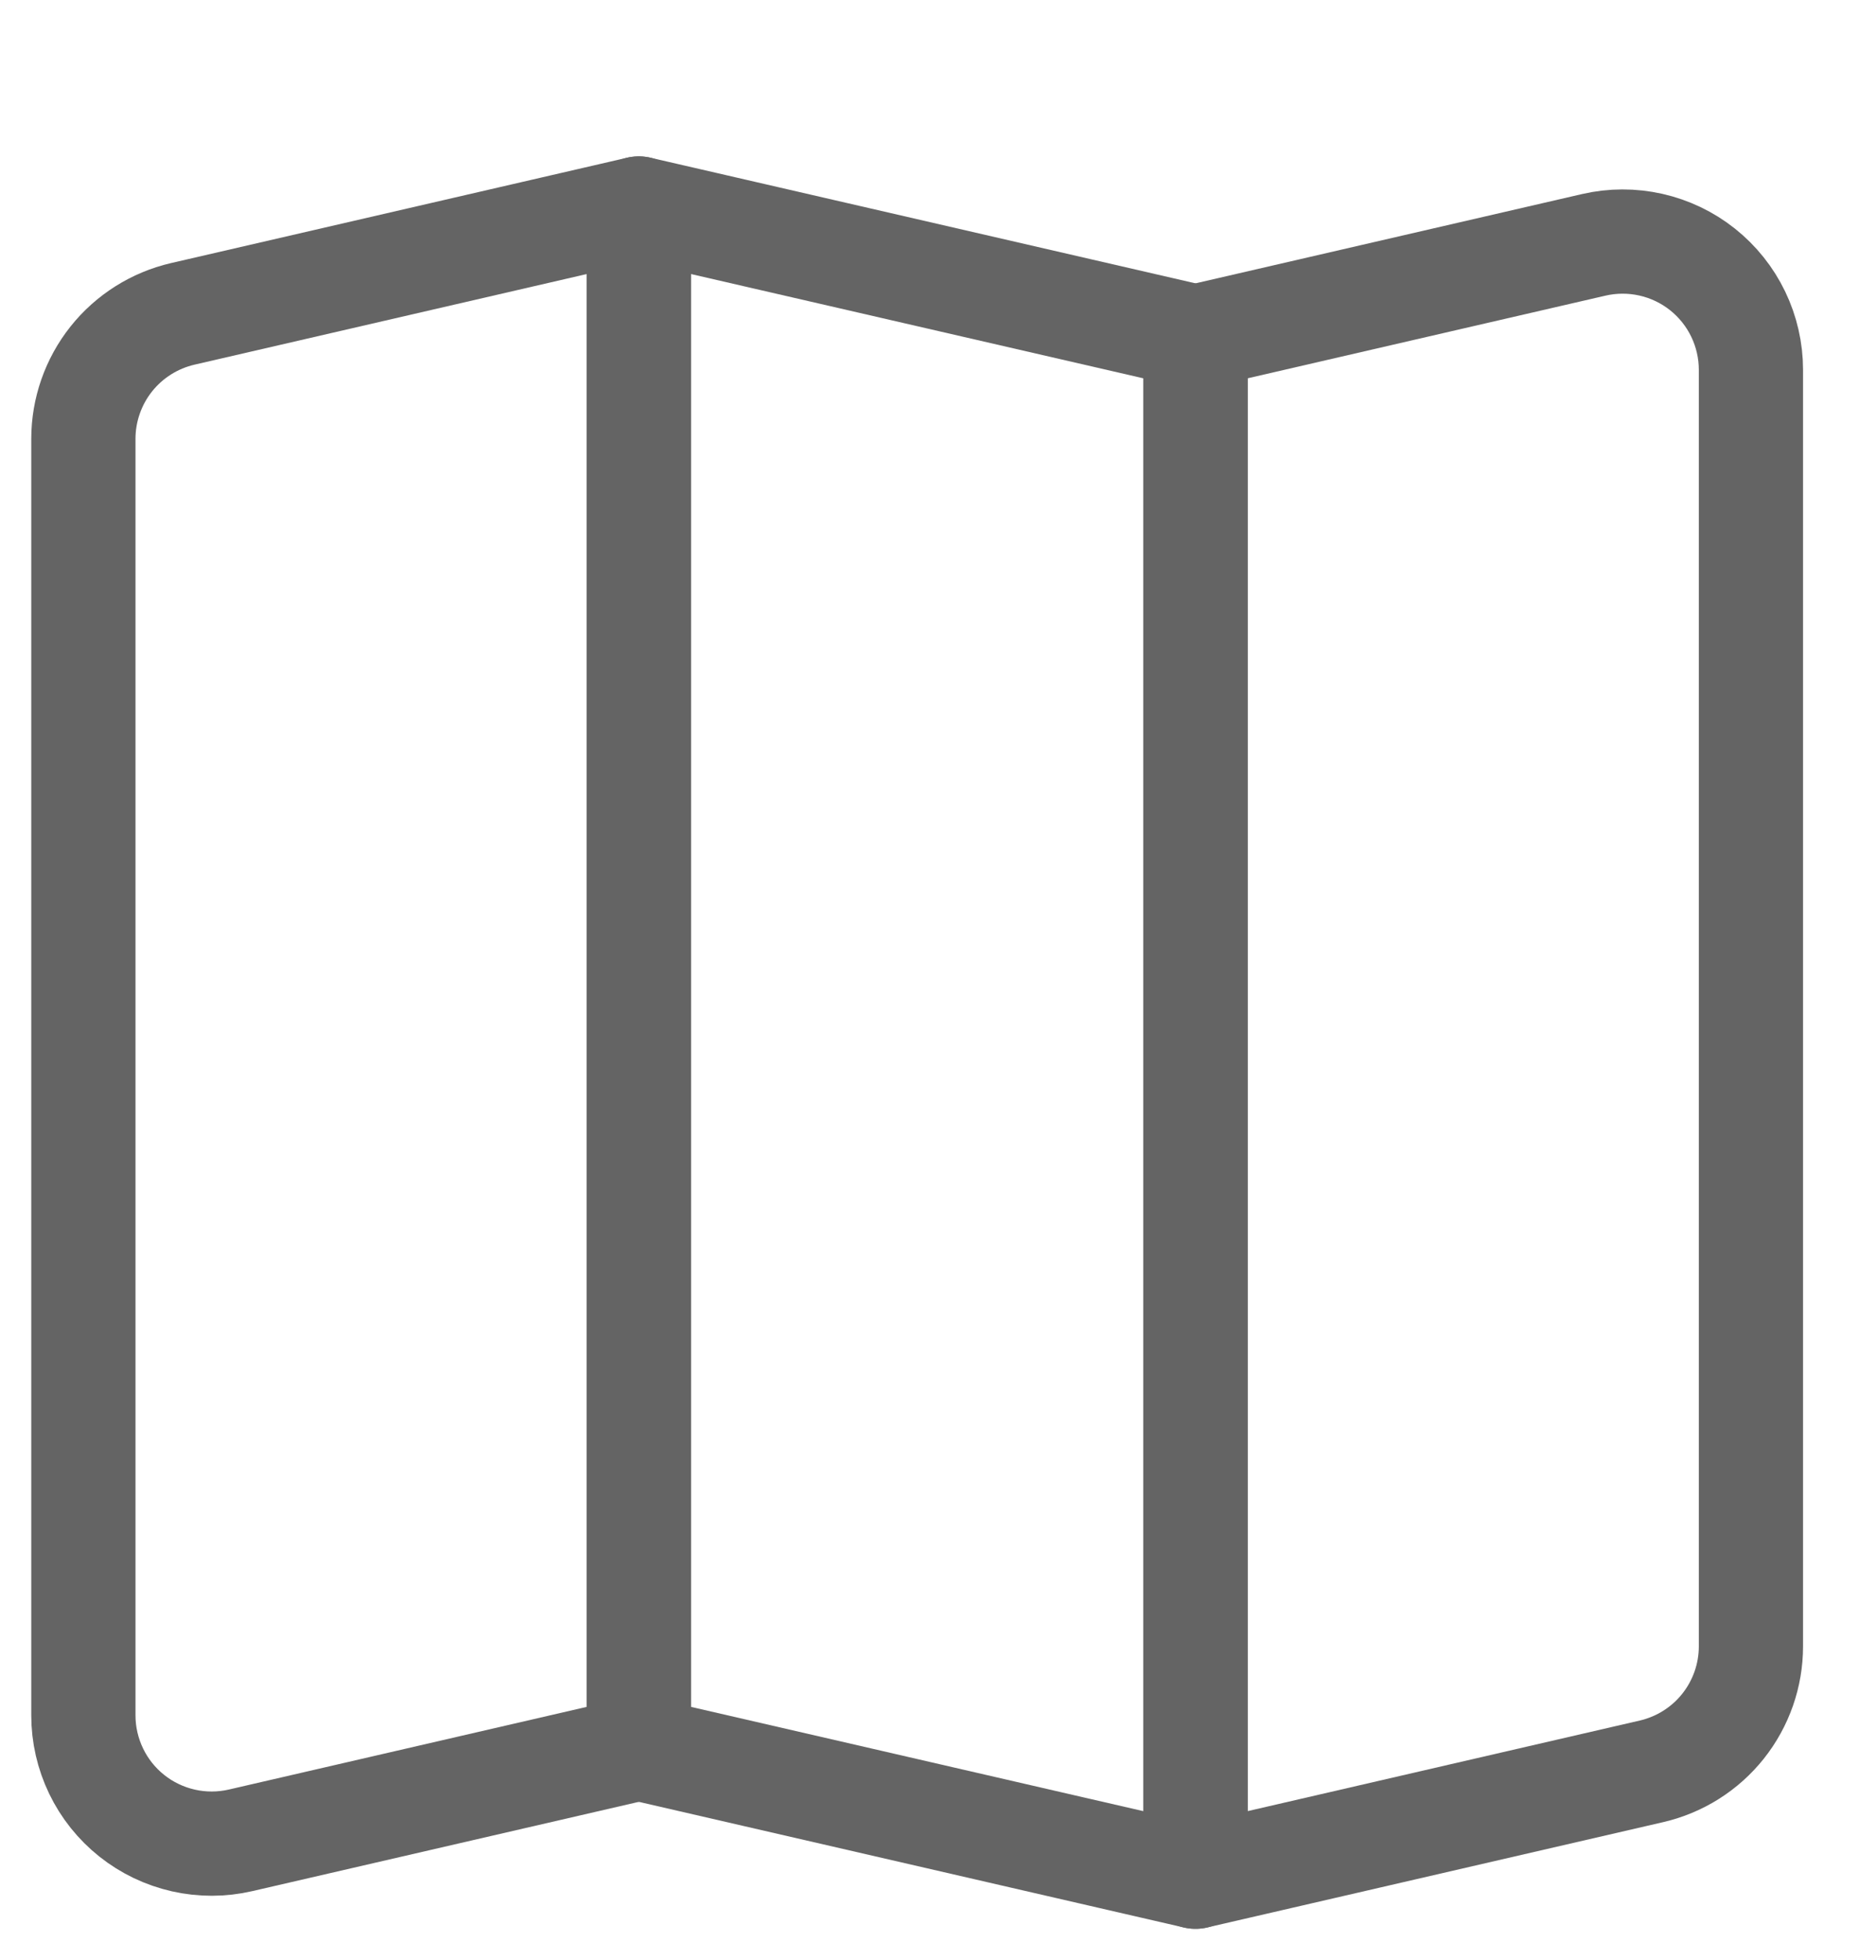 <svg width="45" height="47" viewBox="0 0 45 47" fill="none" xmlns="http://www.w3.org/2000/svg">
<path d="M15.323 41.923L5.769 44.129C5.318 44.233 4.85 44.234 4.398 44.132C3.947 44.03 3.524 43.828 3.162 43.54C2.8 43.252 2.507 42.886 2.306 42.469C2.105 42.052 2 41.595 2 41.132V10.523C2 9.828 2.236 9.153 2.669 8.608C3.102 8.064 3.707 7.683 4.385 7.526L15.323 5V41.923Z" stroke="#646464" stroke-width="2.5" stroke-linecap="round" stroke-linejoin="round"/>
<path d="M15.323 41.923L28.677 45V8.077L15.323 5V41.923Z" stroke="#646464" stroke-width="2.5" stroke-linecap="round" stroke-linejoin="round"/>
<path d="M42 39.477C42 40.172 41.764 40.847 41.331 41.392C40.898 41.936 40.293 42.317 39.615 42.474L28.677 45V8.077L38.231 5.871C38.682 5.767 39.15 5.766 39.602 5.868C40.053 5.97 40.476 6.172 40.838 6.46C41.2 6.748 41.493 7.114 41.694 7.531C41.895 7.948 42 8.405 42 8.868V39.477Z" stroke="#646464" stroke-width="2.5" stroke-linecap="round" stroke-linejoin="round"/>
</svg>
